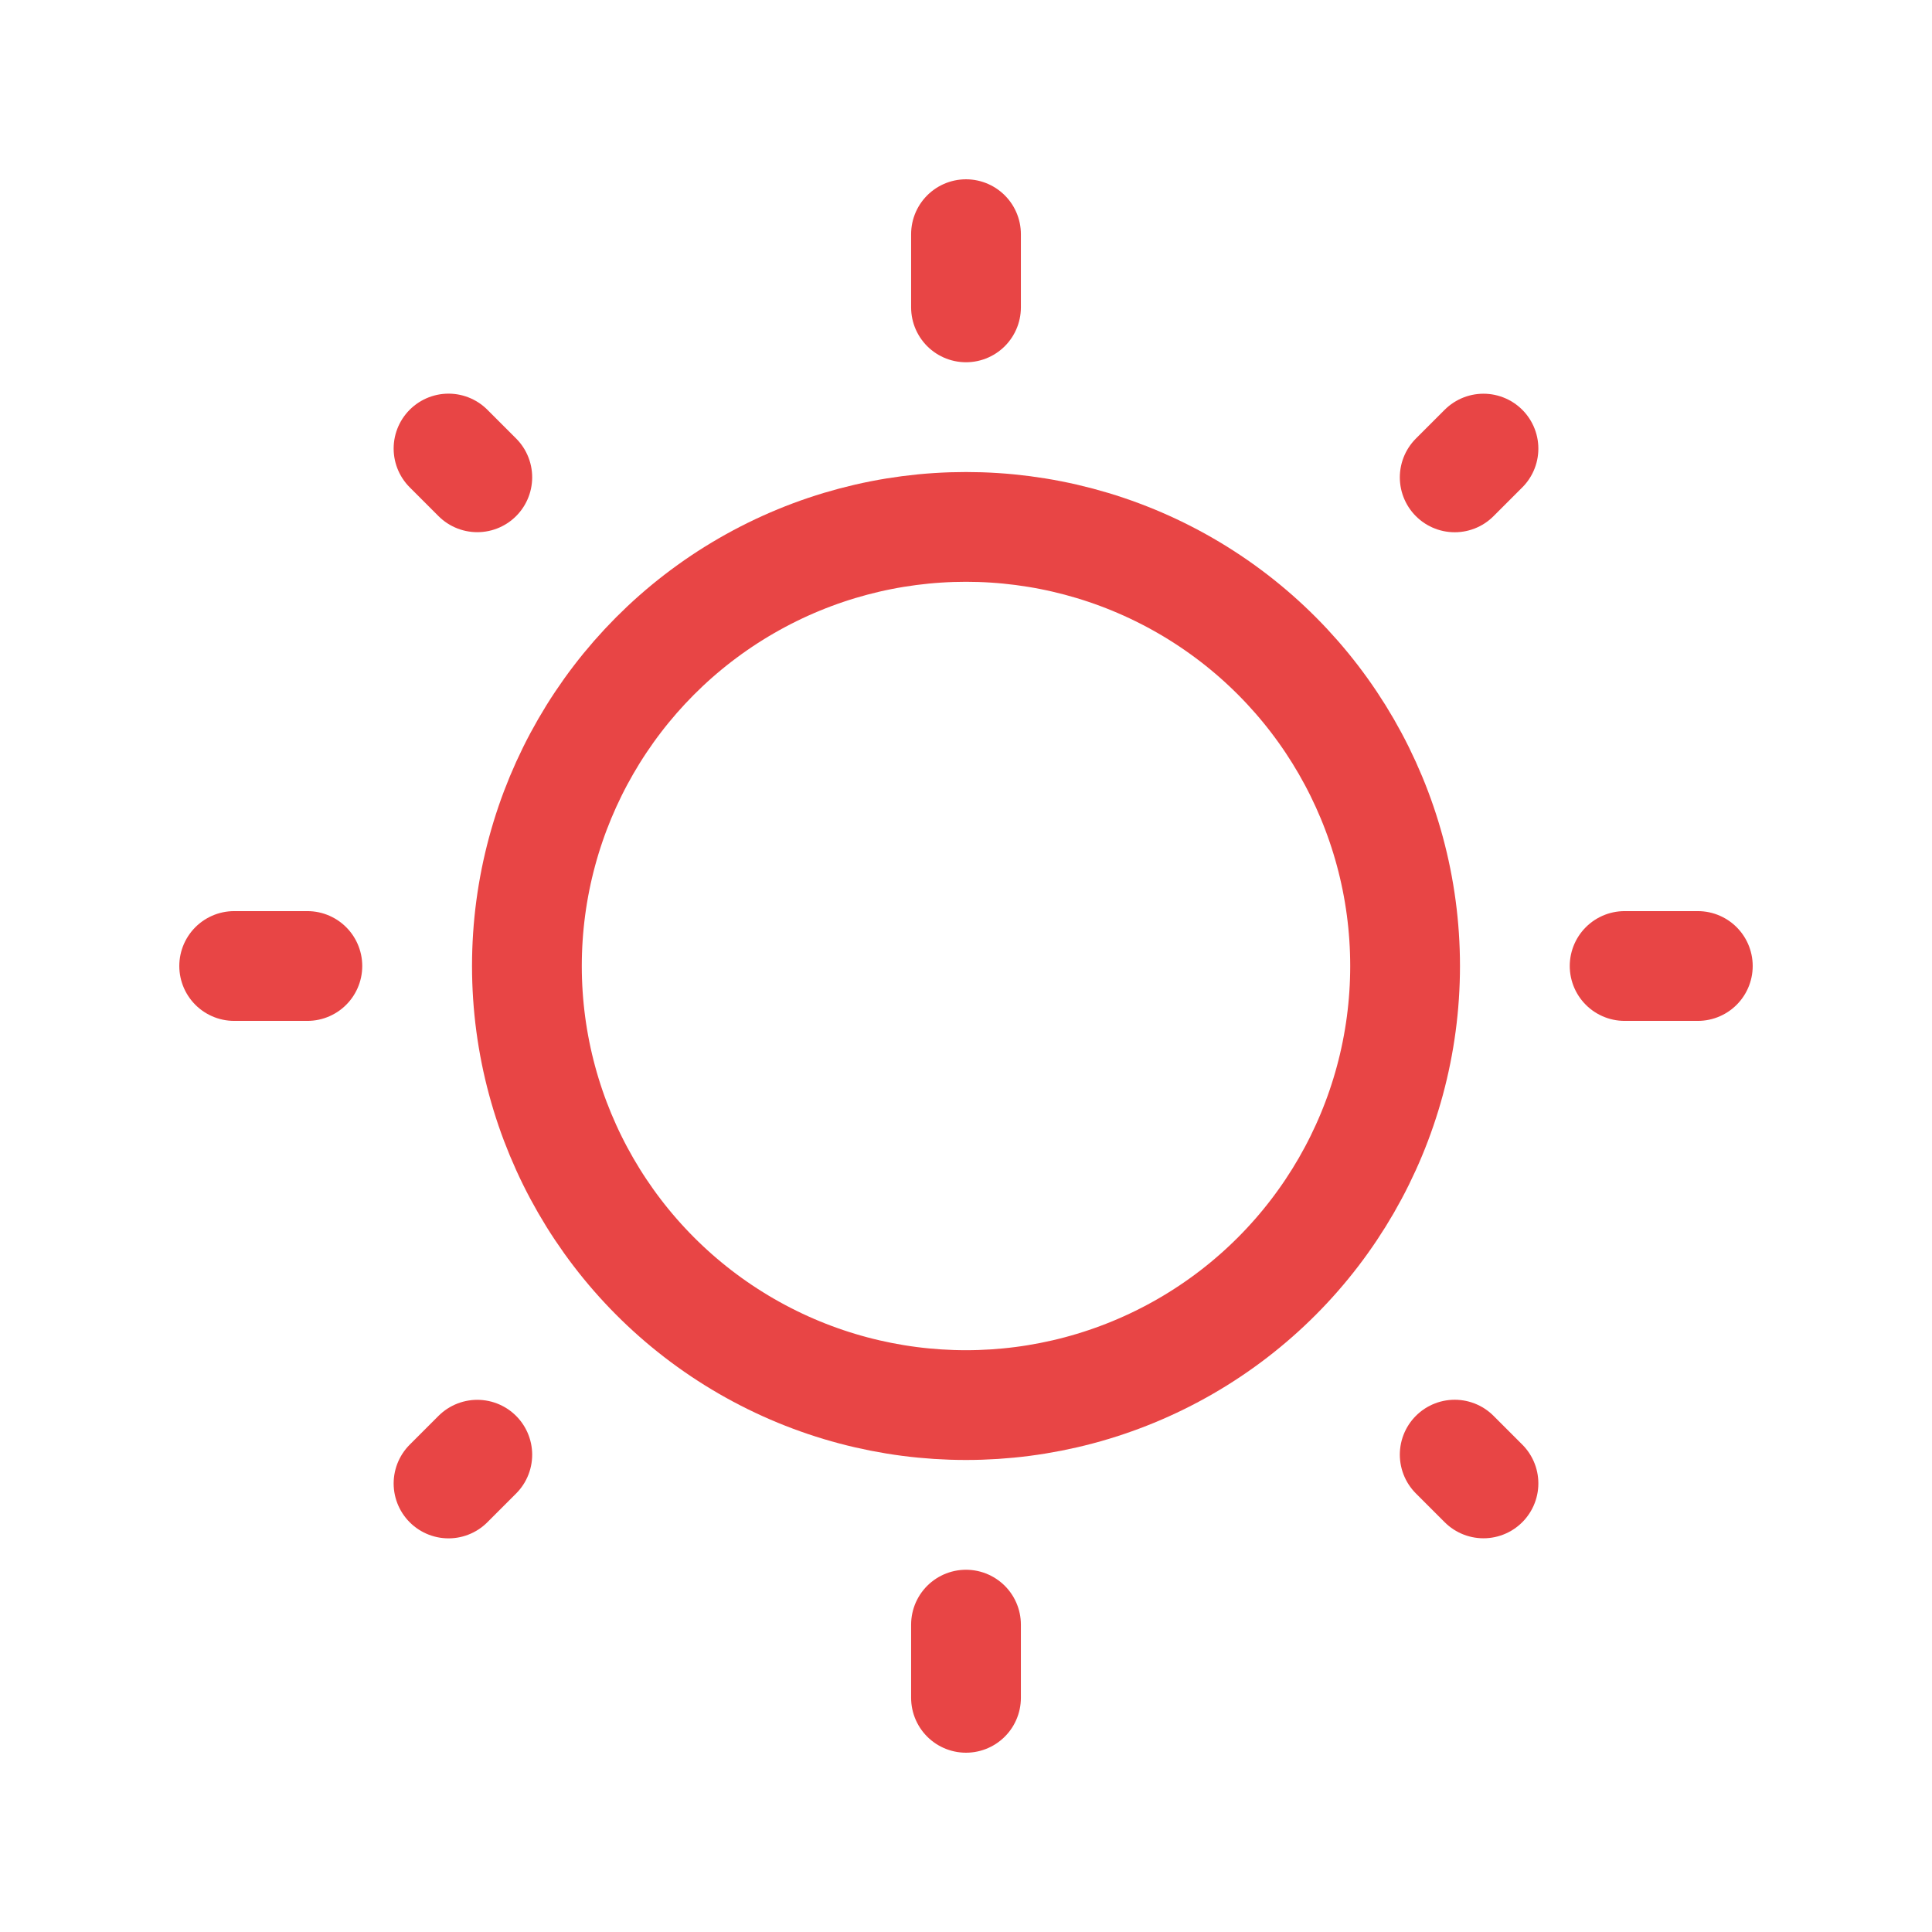 <!DOCTYPE svg PUBLIC "-//W3C//DTD SVG 1.1//EN" "http://www.w3.org/Graphics/SVG/1.1/DTD/svg11.dtd">
<!-- Uploaded to: SVG Repo, www.svgrepo.com, Transformed by: SVG Repo Mixer Tools -->
<svg width="800px" height="800px" viewBox="-1.2 -1.2 26.40 26.40" fill="none" xmlns="http://www.w3.org/2000/svg">
<g id="SVGRepo_bgCarrier" stroke-width="0"/>
<g id="SVGRepo_tracerCarrier" stroke-linecap="round" stroke-linejoin="round"/>
<g id="SVGRepo_iconCarrier"> <circle cx="12" cy="12" r="6" stroke="#E84545" stroke-width="1.5"/> <path d="M12 2V3" stroke="#E84545" stroke-width="1.5" stroke-linecap="round"/> <path d="M12 21V22" stroke="#E84545" stroke-width="1.5" stroke-linecap="round"/> <path d="M22 12L21 12" stroke="#E84545" stroke-width="1.5" stroke-linecap="round"/> <path d="M3 12L2 12" stroke="#E84545" stroke-width="1.5" stroke-linecap="round"/> <path d="M19.071 4.93L18.678 5.323" stroke="#E84545" stroke-width="1.5" stroke-linecap="round"/> <path d="M5.322 18.678L4.929 19.071" stroke="#E84545" stroke-width="1.5" stroke-linecap="round"/> <path d="M19.071 19.07L18.678 18.677" stroke="#E84545" stroke-width="1.5" stroke-linecap="round"/> <path d="M5.322 5.322L4.929 4.929" stroke="#E84545" stroke-width="1.5" stroke-linecap="round"/> </g>
</svg>